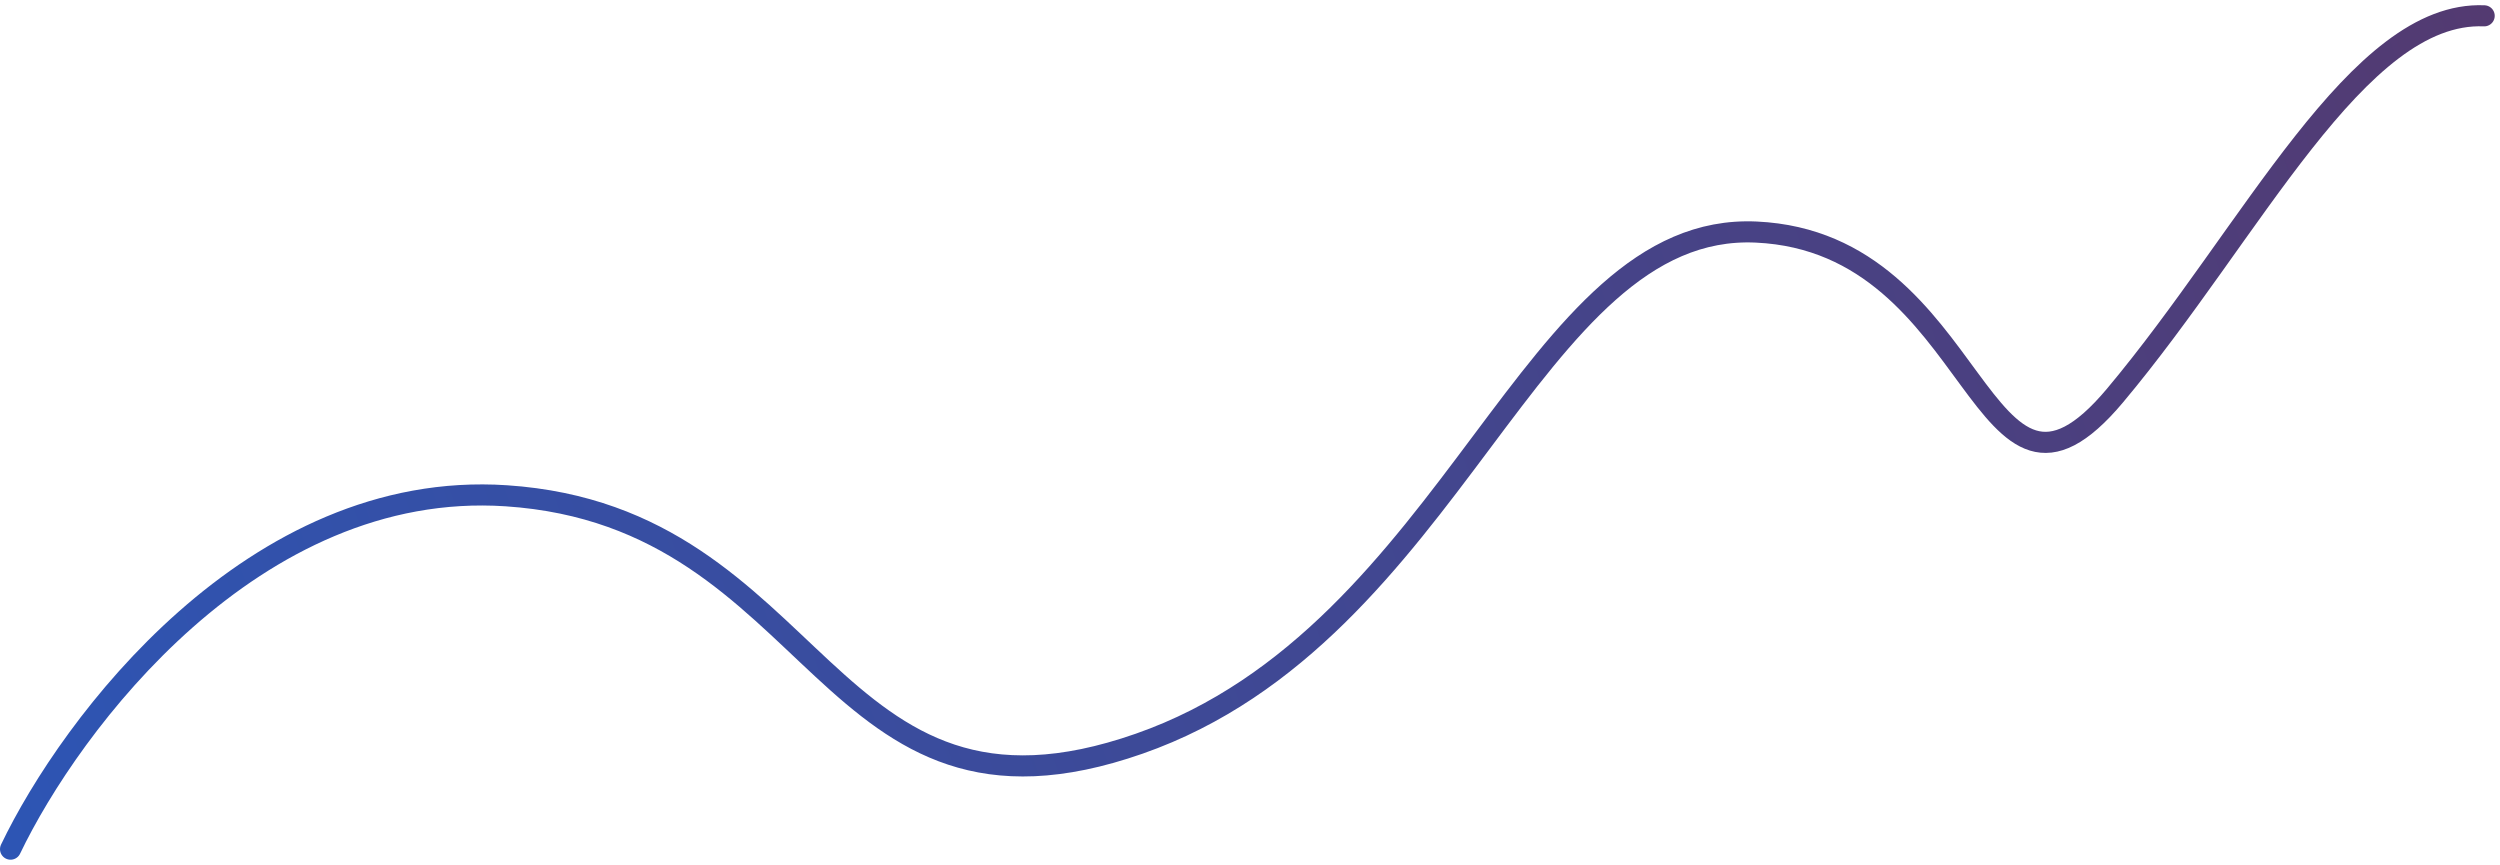 <svg width="237" height="82" viewBox="0 0 237 82" fill="none" xmlns="http://www.w3.org/2000/svg">
<path d="M1 80.5C6.667 68.667 24 45.4 48 47C78 49 78 81 108 70.5C138 60 145 21 166.5 22C188 23 187.5 53 200.5 37.5C213.5 22 223.5 1 235.5 1.5" stroke="url(#paint0_linear_14_356)" stroke-width="2" stroke-linecap="round"/>
<defs>
<linearGradient id="paint0_linear_14_356" x1="236" y1="1" x2="1" y2="81" gradientUnits="userSpaceOnUse">
<stop stop-color="#533A71"/>
<stop offset="1" stop-color="#2D55B4"/>
</linearGradient>
</defs>
</svg>
